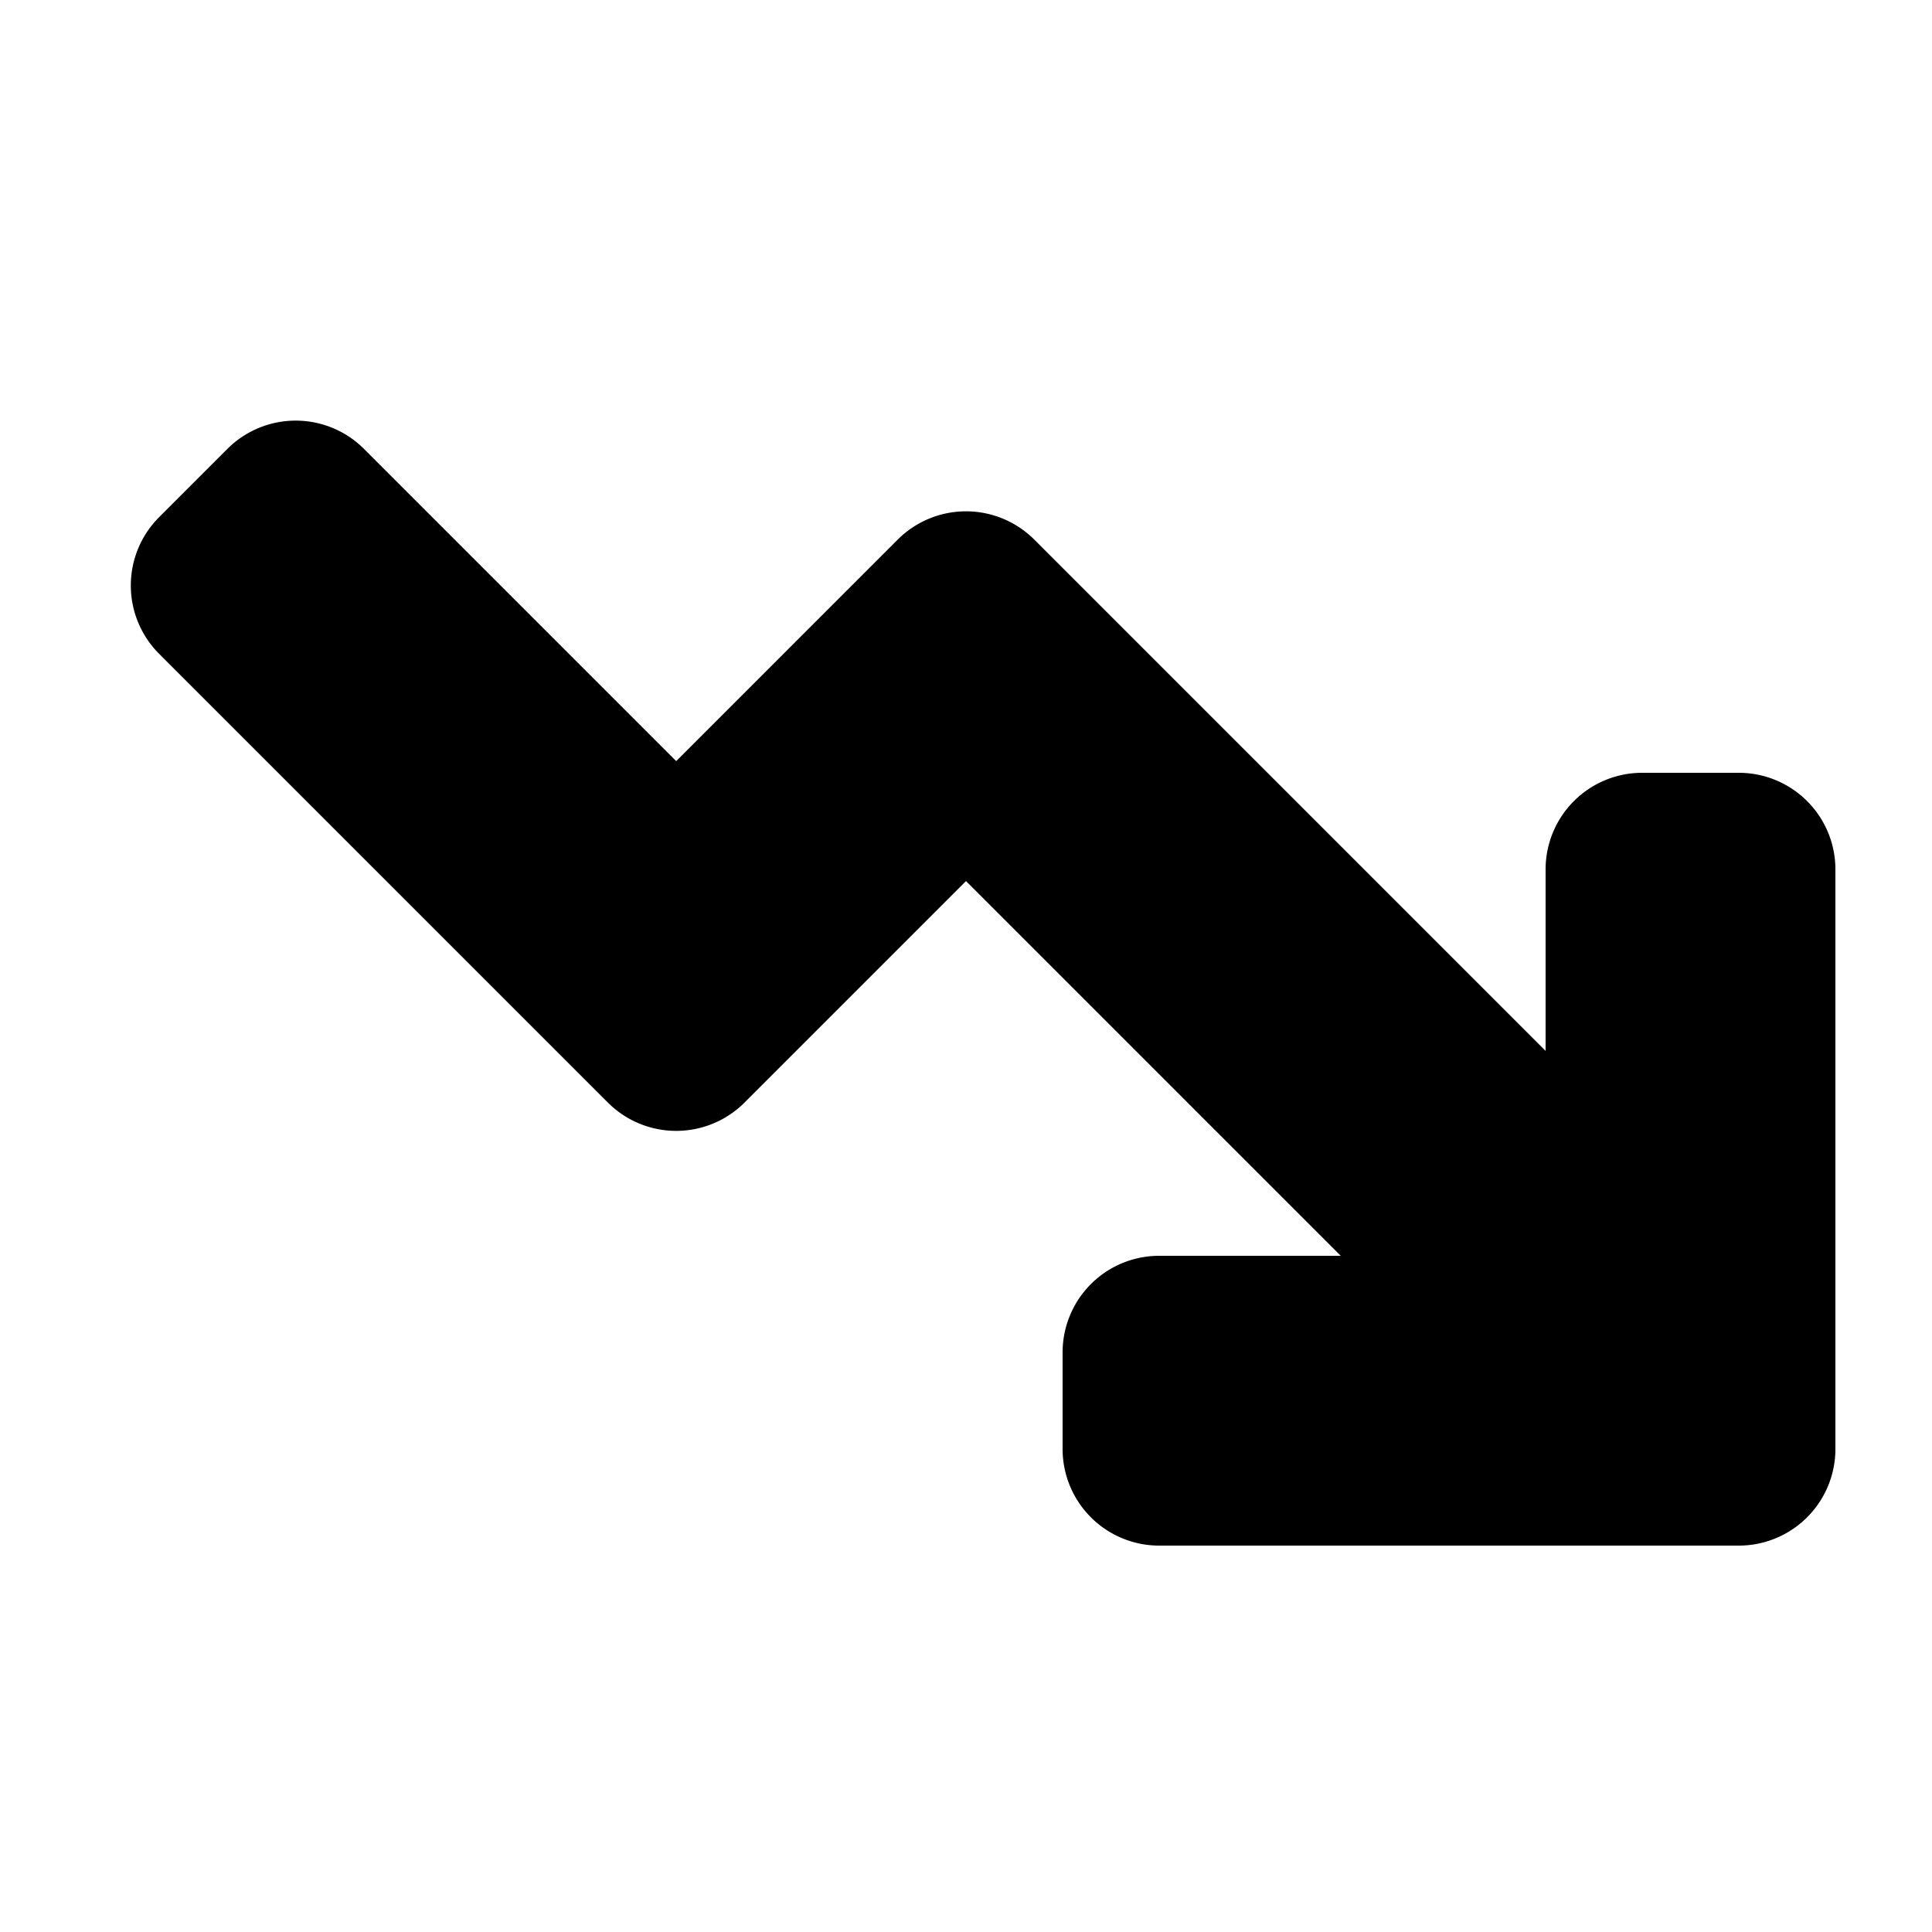 <svg id="glyphicons-halflings" xmlns="http://www.w3.org/2000/svg" viewBox="0 0 20 20">
  <path id="disappearing" d="M19,9v6a1,1,0,0,1-1,1H12a1,1,0,0,1-1-1V14a1,1,0,0,1,1-1h1.879L10,9.121l-2.293,2.293a1,1,0,0,1-1.414,0L1.647,6.768a1.0 1,0,0,1,0-1.414l.707-.707a1,1,0,0,1,1.414,0L7,7.879l2.293-2.293a1,1,0,0,1,1.414,0L16,10.879V9a1,1,0,0,1,1-1h1A1,1,0,0,1,19,9Z" fill="currentColor"/>
</svg>
